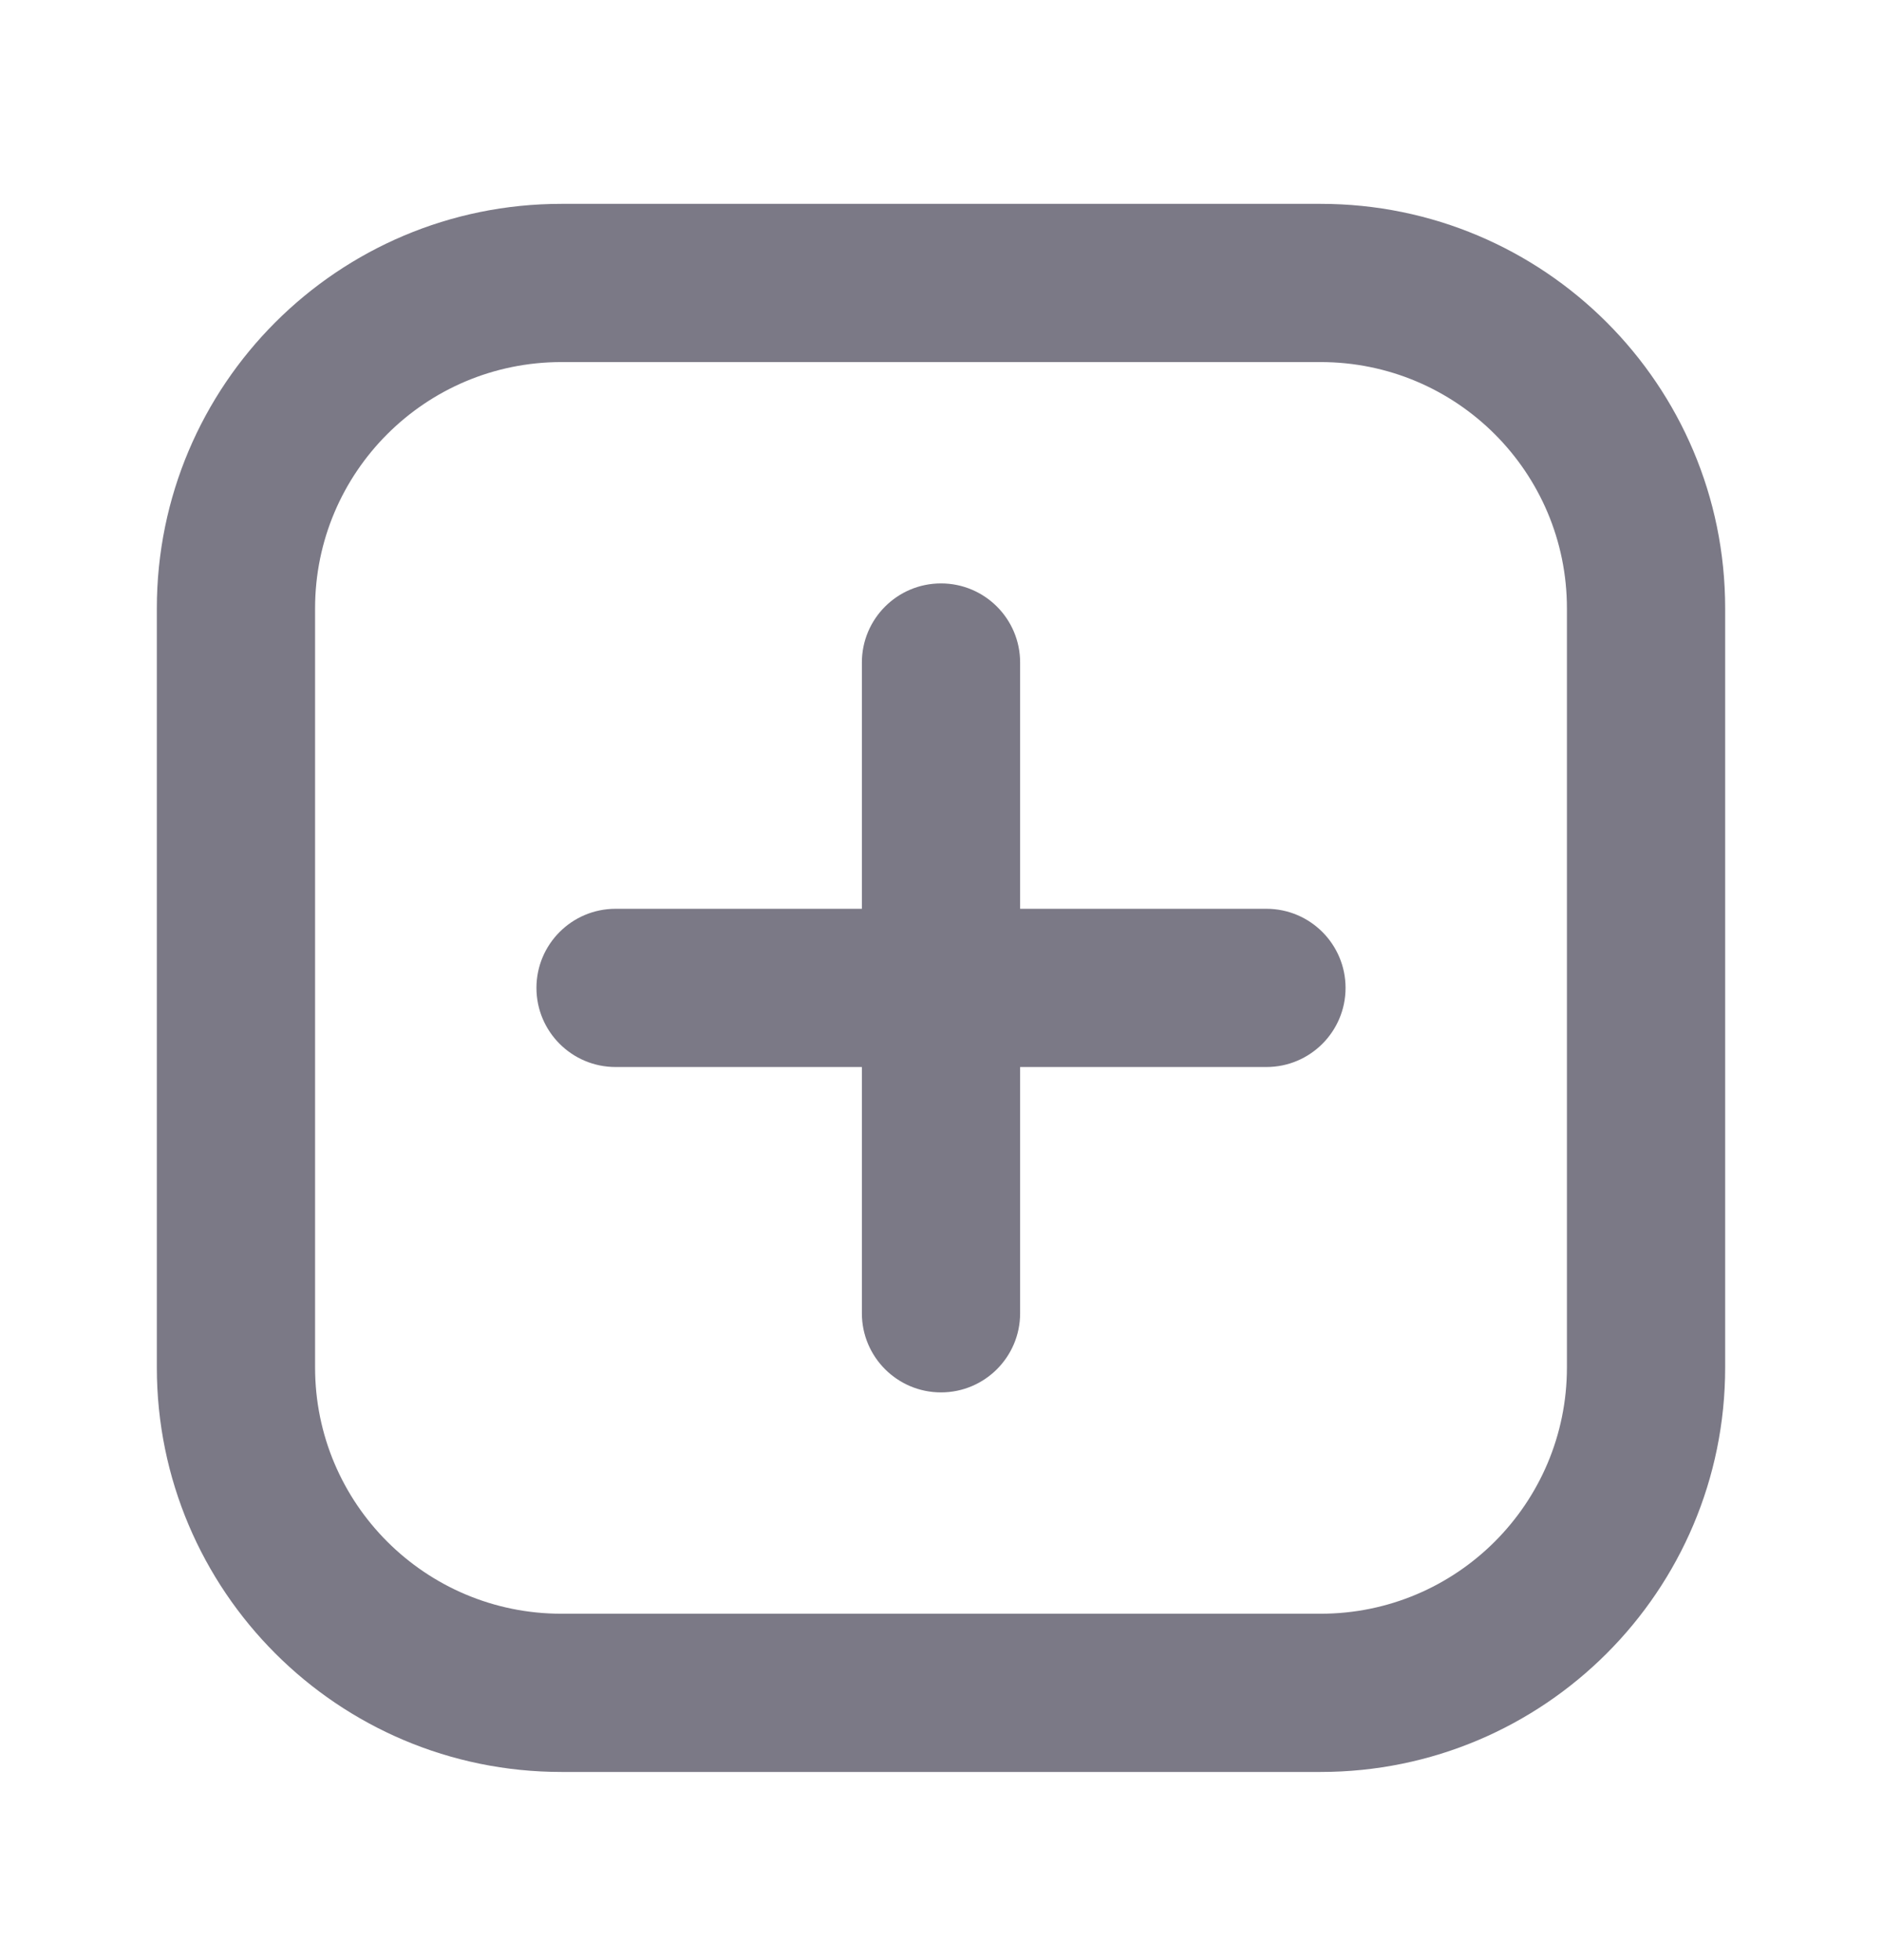 <svg width="24" height="25" viewBox="0 0 24 25" fill="none" xmlns="http://www.w3.org/2000/svg">
<path d="M12 7.441C12.557 7.441 13.009 7.893 13.009 8.45V11.591H16.15C16.707 11.591 17.159 12.043 17.159 12.6C17.159 13.157 16.707 13.609 16.15 13.609H13.009V16.75C13.009 17.307 12.557 17.759 12 17.759C11.443 17.759 10.991 17.307 10.991 16.75V13.609H7.85C7.293 13.609 6.841 13.157 6.841 12.6C6.841 12.043 7.293 11.591 7.85 11.591H10.991V8.45C10.991 7.893 11.443 7.441 12 7.441Z" fill="#7B7986"/>
<path fill-rule="evenodd" clip-rule="evenodd" d="M7.159 2.6C4.31 2.6 2 4.909 2 7.759V17.441C2 20.29 4.31 22.6 7.159 22.6H16.841C19.69 22.6 22 20.29 22 17.441V7.759C22 4.909 19.69 2.6 16.841 2.6H7.159ZM4.018 7.759C4.018 6.024 5.424 4.618 7.159 4.618H16.841C18.576 4.618 19.982 6.024 19.982 7.759V17.441C19.982 19.176 18.576 20.582 16.841 20.582H7.159C5.424 20.582 4.018 19.176 4.018 17.441V7.759Z" fill="#7B7986"/>
</svg>
